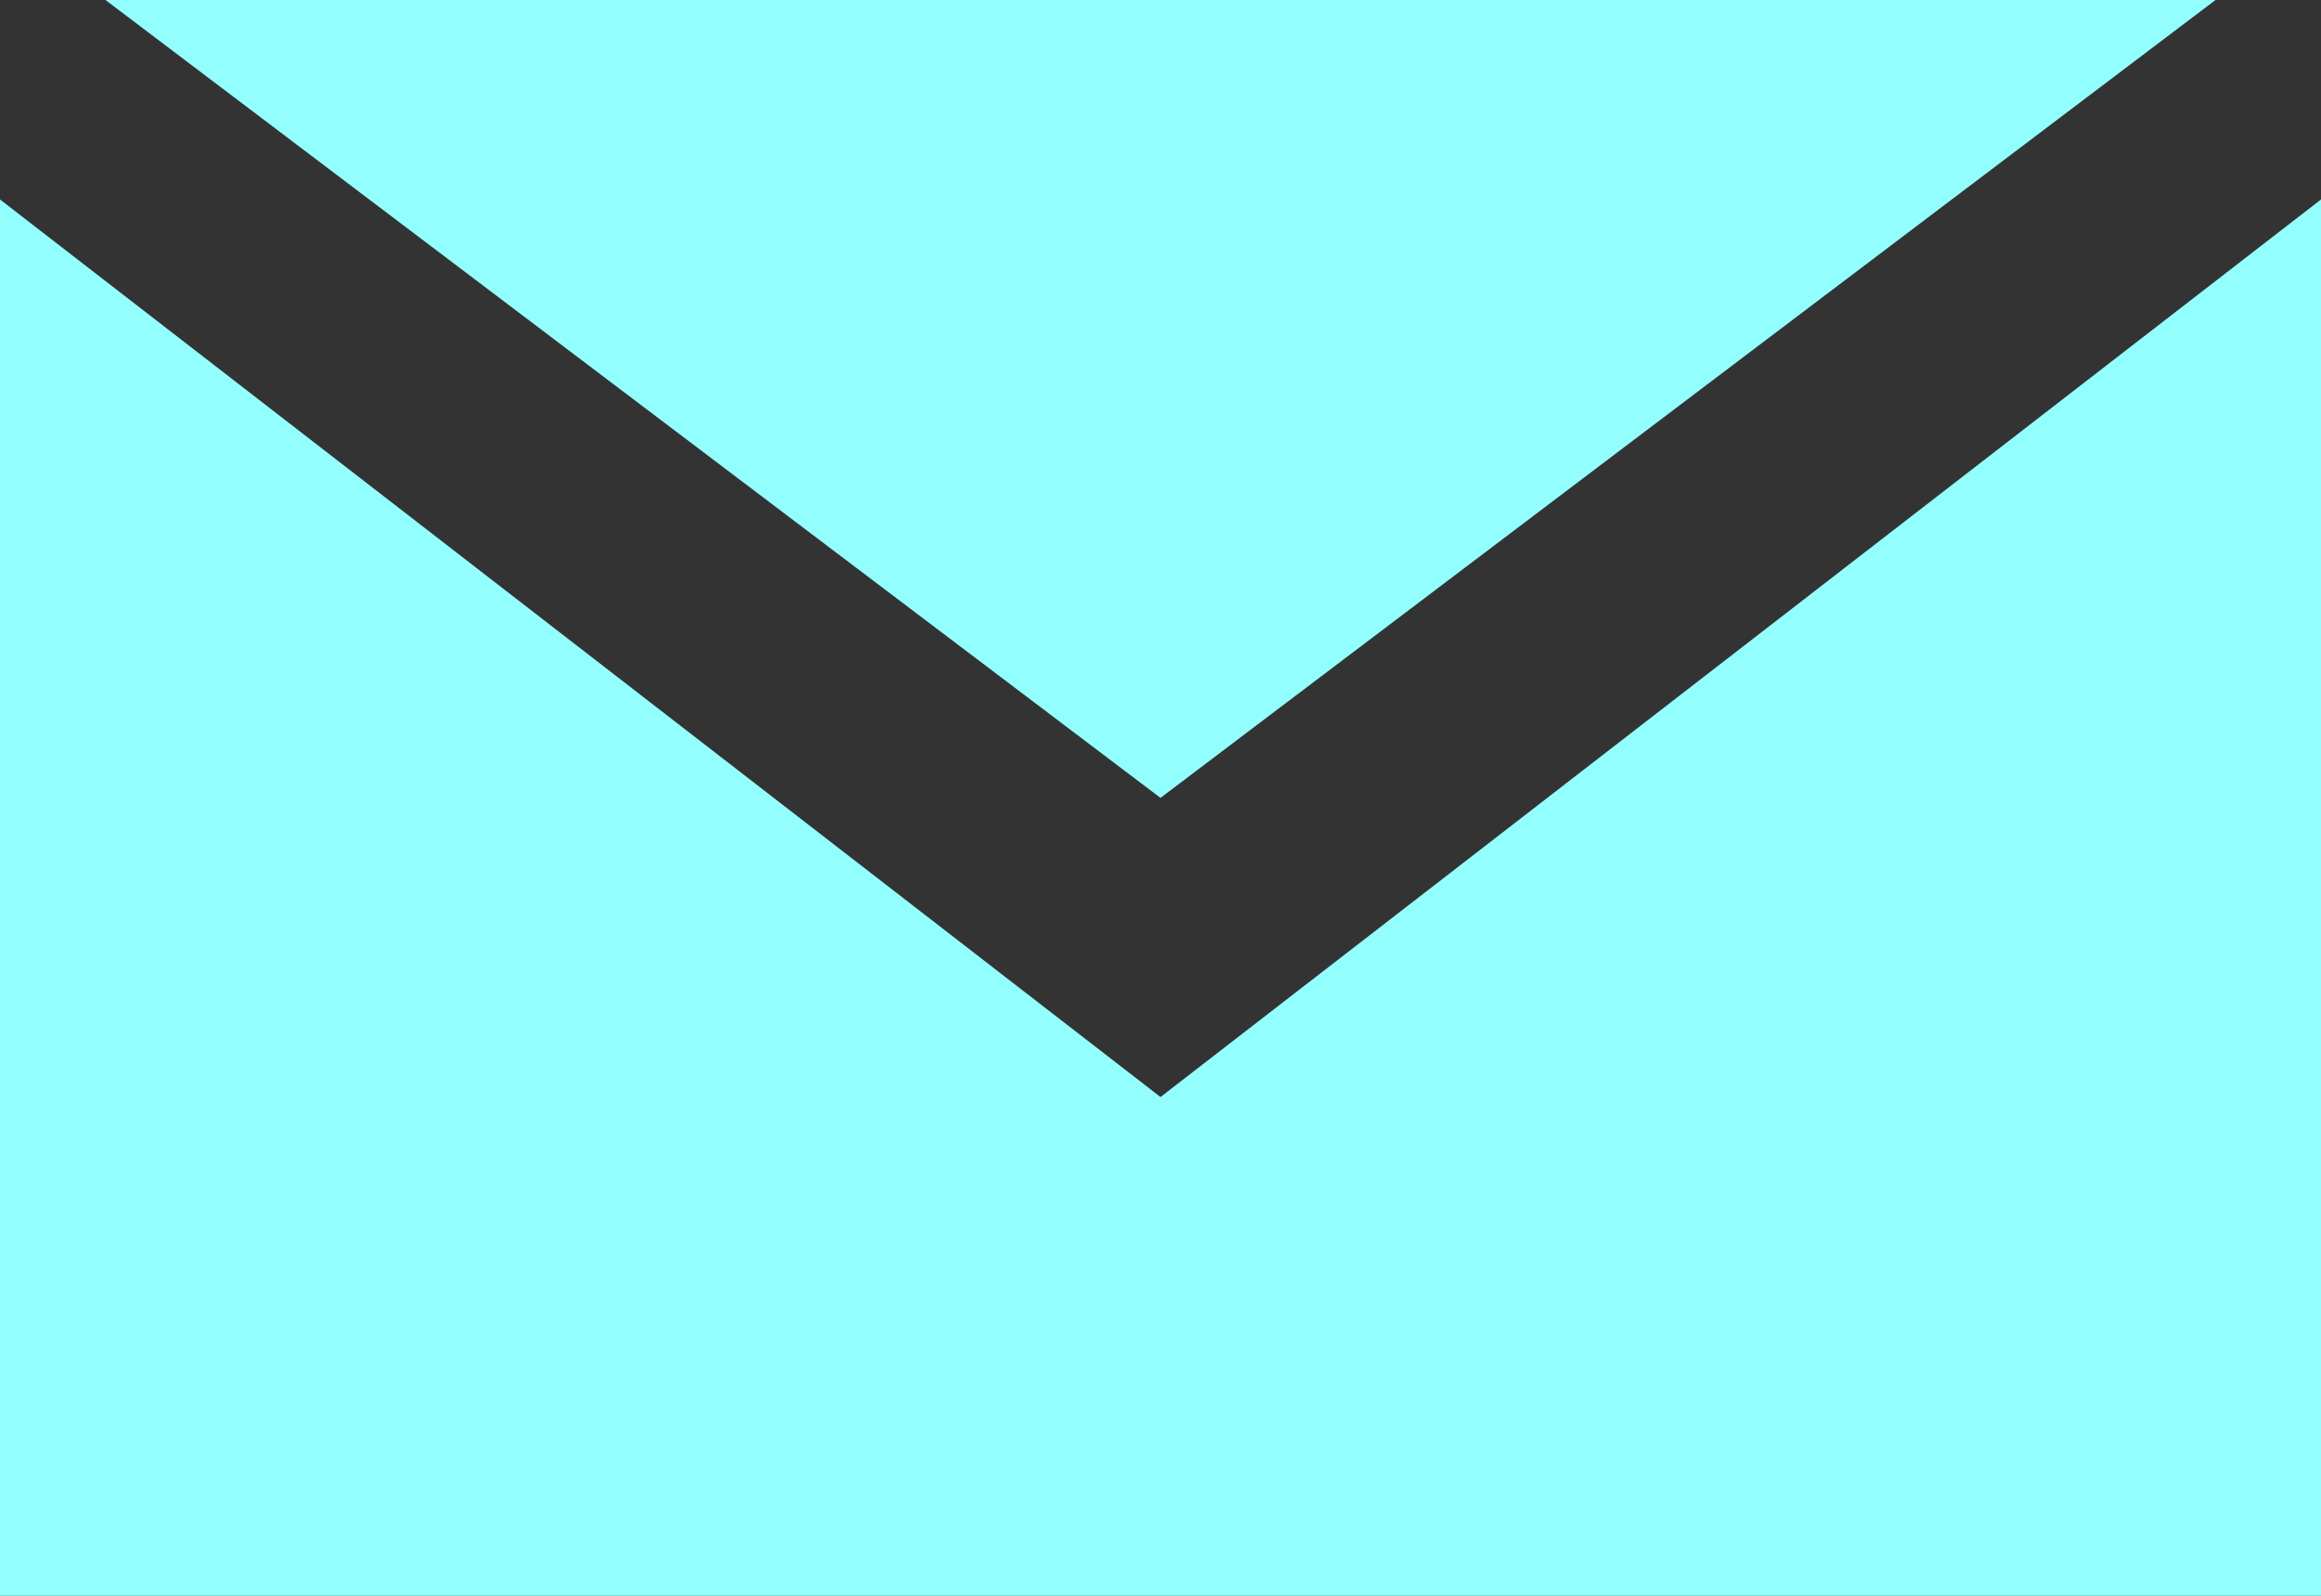 <svg width="16" height="11" viewBox="0 0 16 11" fill="none" xmlns="http://www.w3.org/2000/svg">
                <rect x="0" y="0" width="16" height="11" fill="#333333" stroke="none"/>
                <path fill-rule="evenodd" clip-rule="evenodd"
                    d="M16 11V1.375L8 7.562L0 1.375V11H16ZM8 5.5L15.273 0H0.727L8 5.5Z" fill="#92FFFE" />
            </svg>